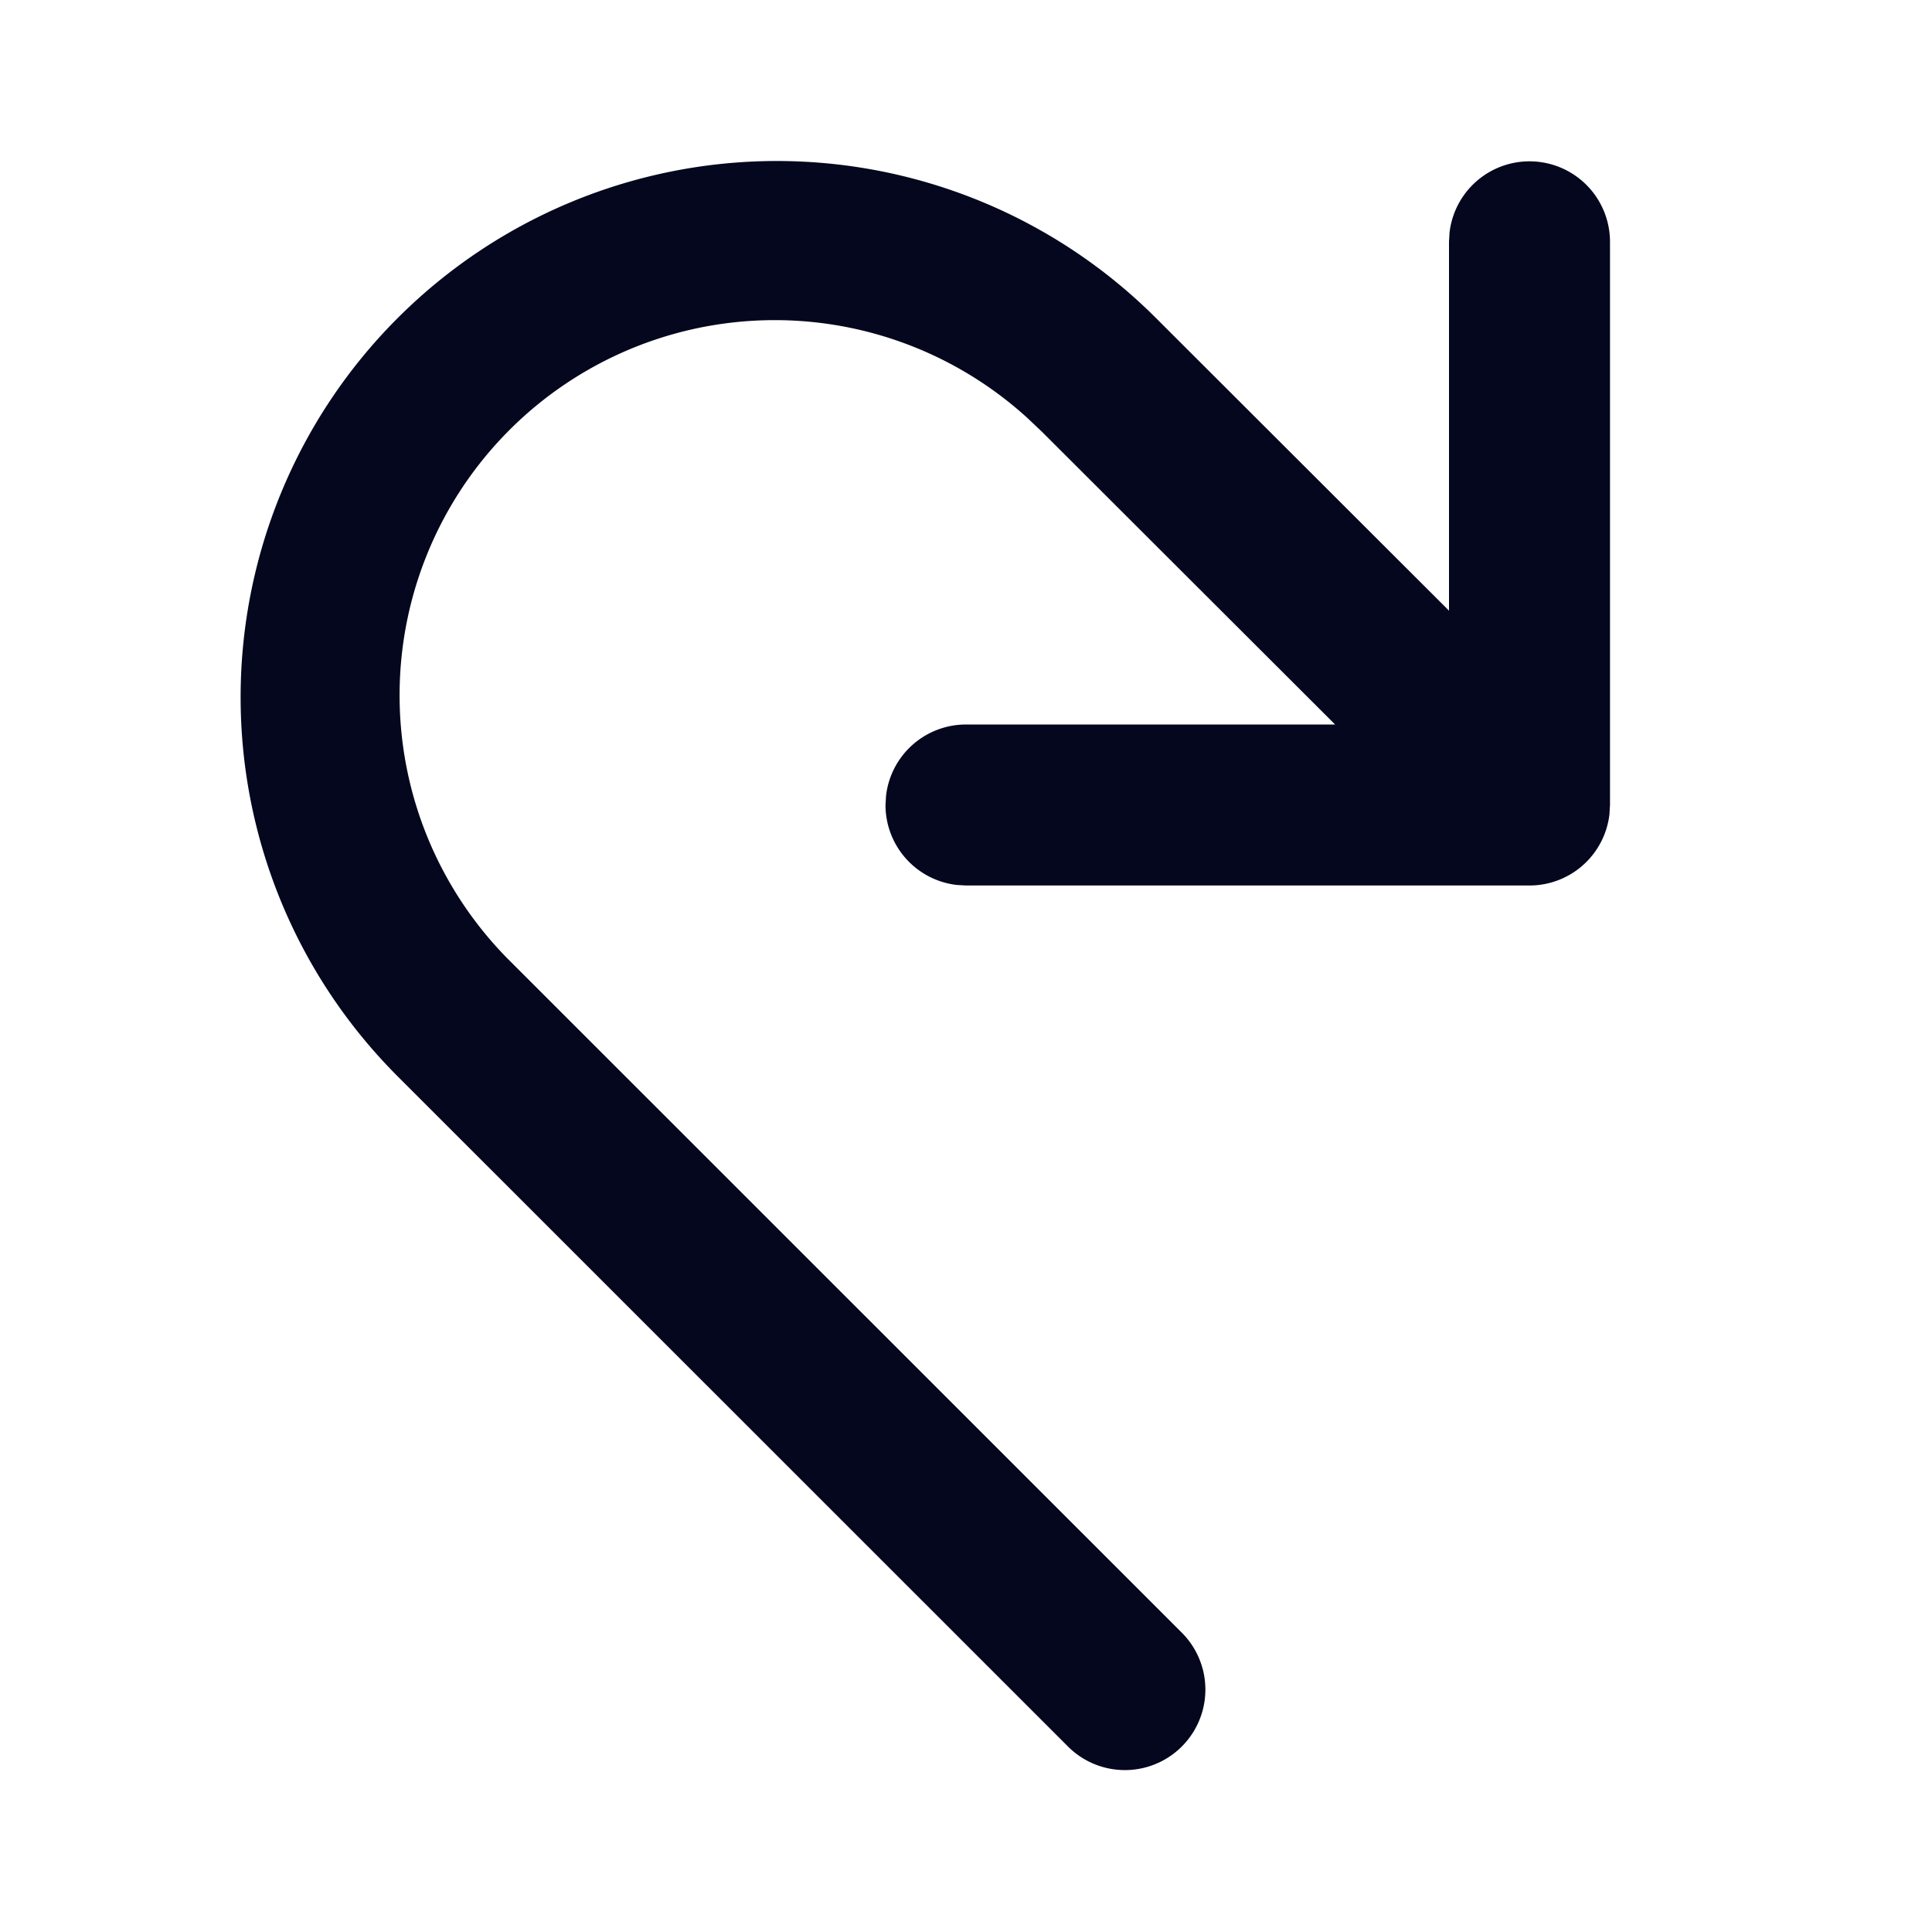 <svg xmlns="http://www.w3.org/2000/svg" width="24" height="24" fill="none"><path fill="#04071E" d="M18 7.586 14.36 3.951a6.66 6.66 0 1 0-9.42 9.42l8.339 8.337a1 1 0 0 0 1.414-1.414l-8.339-8.337a4.66 4.66 0 0 1 6.418-6.756l.174.165L16.585 9 12 9a1 1 0 0 0-.993.883L11 10a1 1 0 0 0 .883.993L12 11h7a1 1 0 0 0 .993-.883L20 10V3.003a1 1 0 0 0-1.993-.117L18 3.003zL14.36 3.951z"/></svg>